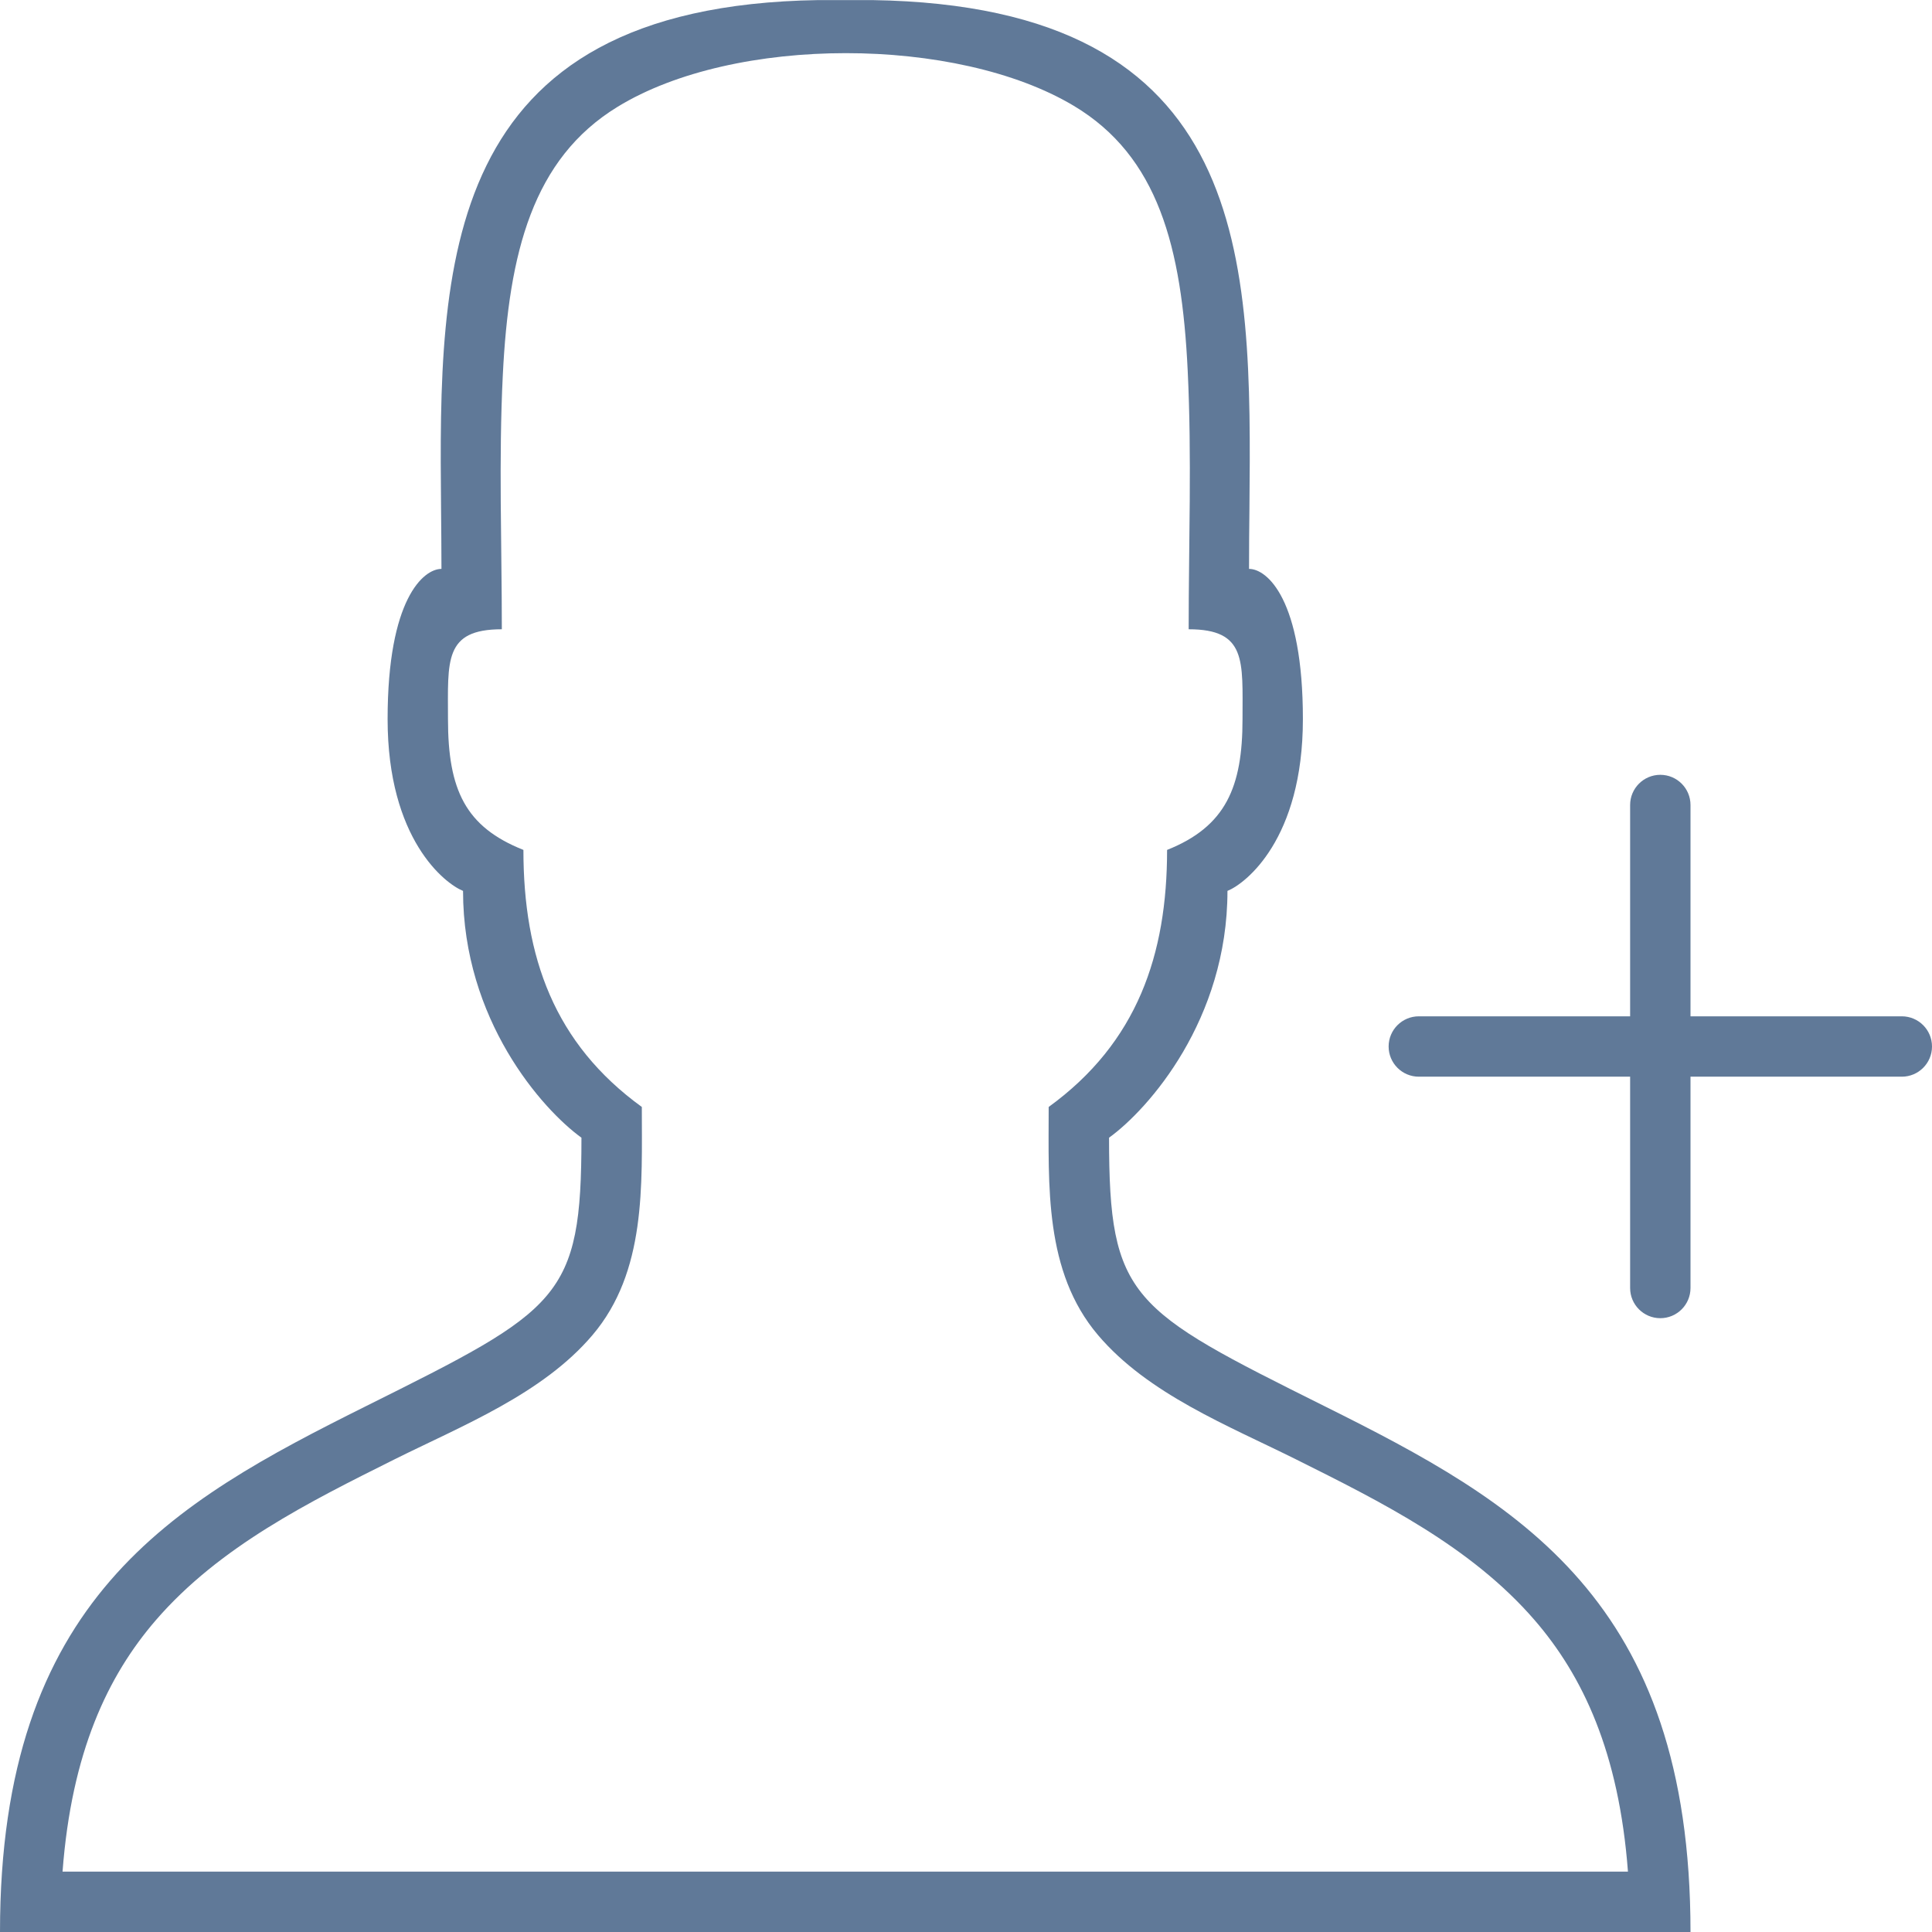 <svg width="24" height="24" viewBox="0 0 24 24" fill="none" xmlns="http://www.w3.org/2000/svg">
<path fill-rule="evenodd" clip-rule="evenodd" d="M4.548 17.467C6.955 16.267 7.223 16.133 7.223 14.133C6.732 13.778 5.752 12.667 5.752 11.067C5.529 10.978 4.815 10.427 4.815 8.933C4.815 7.44 5.261 7.067 5.484 7.067C5.484 6.817 5.481 6.567 5.479 6.317C5.451 3.304 5.448 0.074 10.166 0.001L10.834 0.001C15.565 0.075 15.549 3.208 15.521 6.317C15.518 6.567 15.516 6.817 15.516 7.067C15.739 7.067 16.185 7.44 16.185 8.933C16.185 10.427 15.471 10.978 15.248 11.067C15.248 12.667 14.268 13.778 13.777 14.133C13.777 16.133 14.045 16.267 16.452 17.467C18.86 18.667 21 19.867 21 24H0C0 19.867 2.14 18.667 4.548 17.467ZM7.67 1.328C9.127 0.434 11.886 0.446 13.338 1.314C14.388 1.942 14.68 3.068 14.754 4.604C14.806 5.673 14.766 6.747 14.766 7.817C15.488 7.817 15.435 8.209 15.435 8.933C15.435 9.775 15.229 10.267 14.498 10.558C14.498 11.857 14.129 12.952 13.027 13.751C13.027 14.724 12.97 15.796 13.64 16.585C14.261 17.317 15.259 17.71 16.096 18.127C17.158 18.657 18.272 19.211 19.062 20.124C19.662 20.818 20.111 21.767 20.223 23.25H0.777C0.889 21.767 1.338 20.818 1.938 20.124C2.728 19.211 3.842 18.657 4.904 18.127C5.741 17.71 6.739 17.317 7.36 16.585C8.03 15.796 7.973 14.724 7.973 13.751C6.887 12.964 6.502 11.892 6.502 10.558C5.783 10.272 5.565 9.814 5.565 8.933C5.565 8.209 5.512 7.817 6.234 7.817C6.234 6.765 6.194 5.711 6.246 4.661C6.321 3.135 6.619 1.972 7.67 1.328Z" fill="#607998"/>
<path d="M20.625 9.625C20.832 9.625 21 9.793 21 10V12.625H23.625C23.832 12.625 24 12.793 24 13C24 13.207 23.832 13.375 23.625 13.375H21V16C21 16.207 20.832 16.375 20.625 16.375C20.418 16.375 20.25 16.207 20.25 16V13.375H17.625C17.418 13.375 17.25 13.207 17.25 13C17.25 12.793 17.418 12.625 17.625 12.625H20.25V10C20.25 9.793 20.418 9.625 20.625 9.625Z" fill="#607998"/>
</svg>
